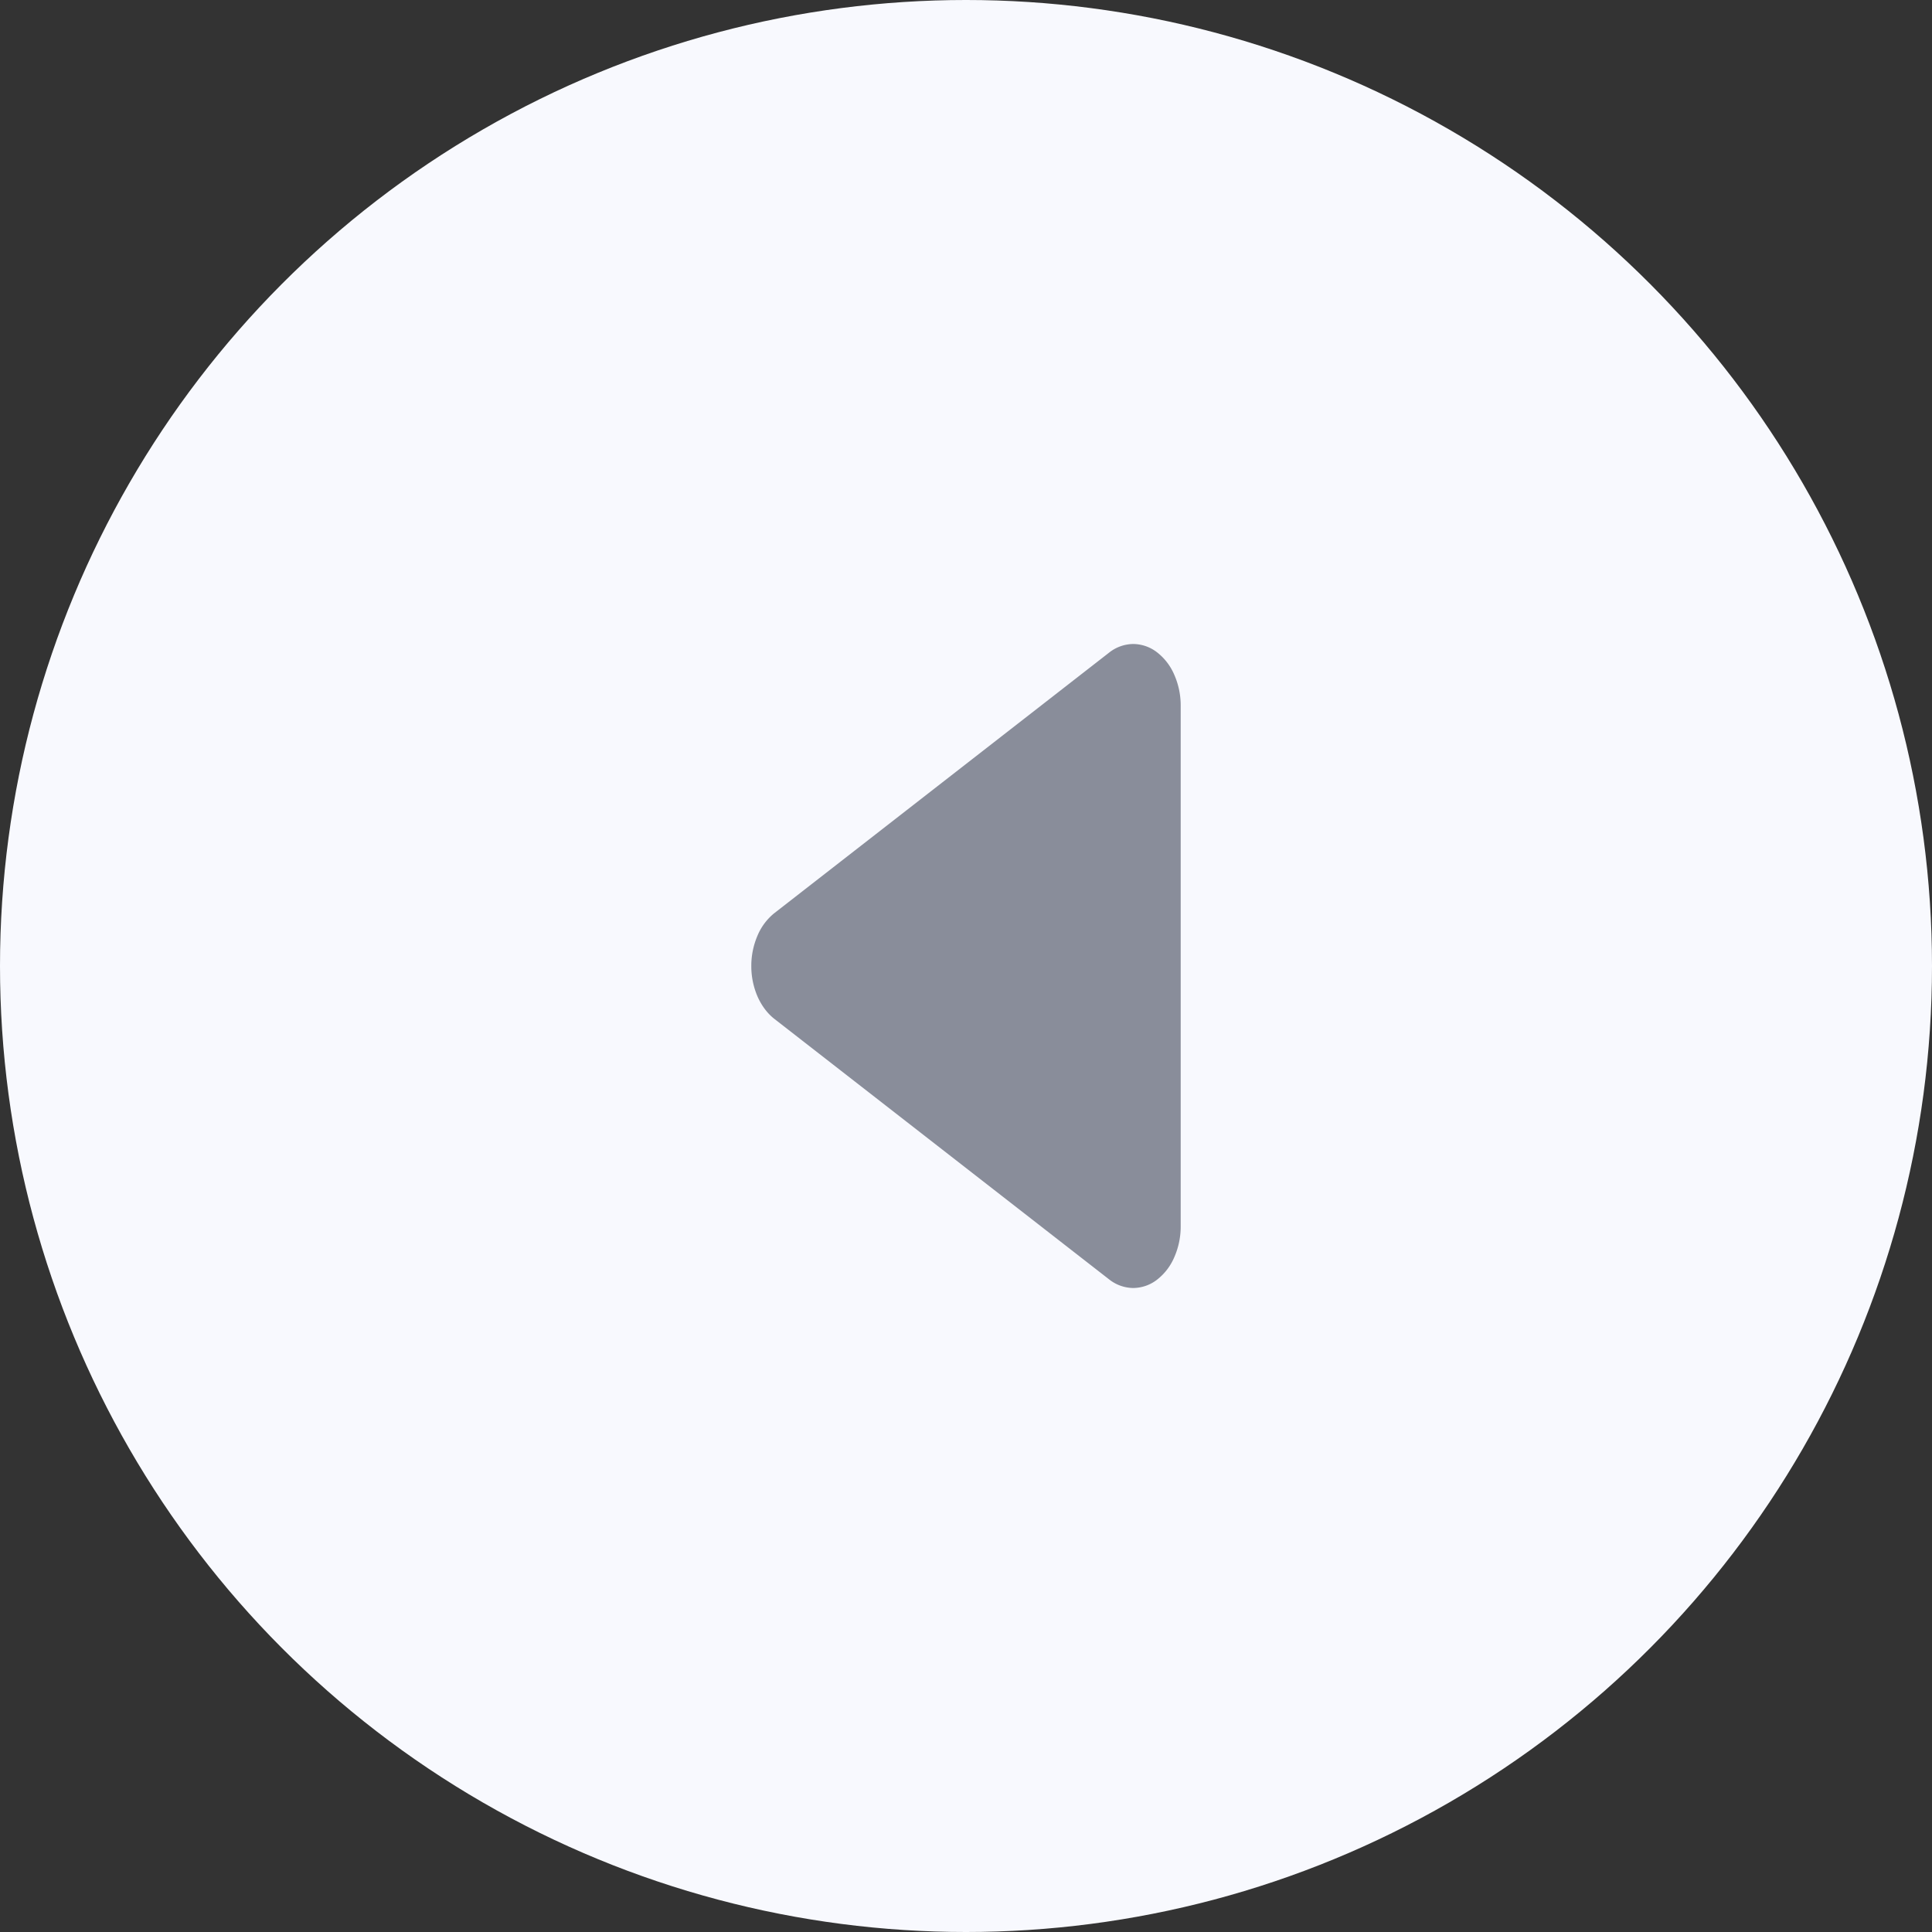 <svg width="24" height="24" viewBox="0 0 24 24" fill="none" xmlns="http://www.w3.org/2000/svg"><rect x="0" y="0" width="24" height="24" fill="#333333" stroke="none"/><circle cx="12" cy="12" r="12" fill="#F8F9FE"/><path d="M9.617 12.655l4.166 3.242a.49.49 0 0 0 .293.103.488.488 0 0 0 .293-.1.7.7 0 0 0 .216-.277.944.944 0 0 0 .082-.38V8.757a.945.945 0 0 0-.082-.38.7.7 0 0 0-.216-.277.489.489 0 0 0-.293-.1.49.49 0 0 0-.293.103l-4.166 3.242a.714.714 0 0 0-.208.28.95.95 0 0 0-.076.375.95.95 0 0 0 .076.376c.05.114.121.21.208.279z" fill="#898D9A"/></svg>